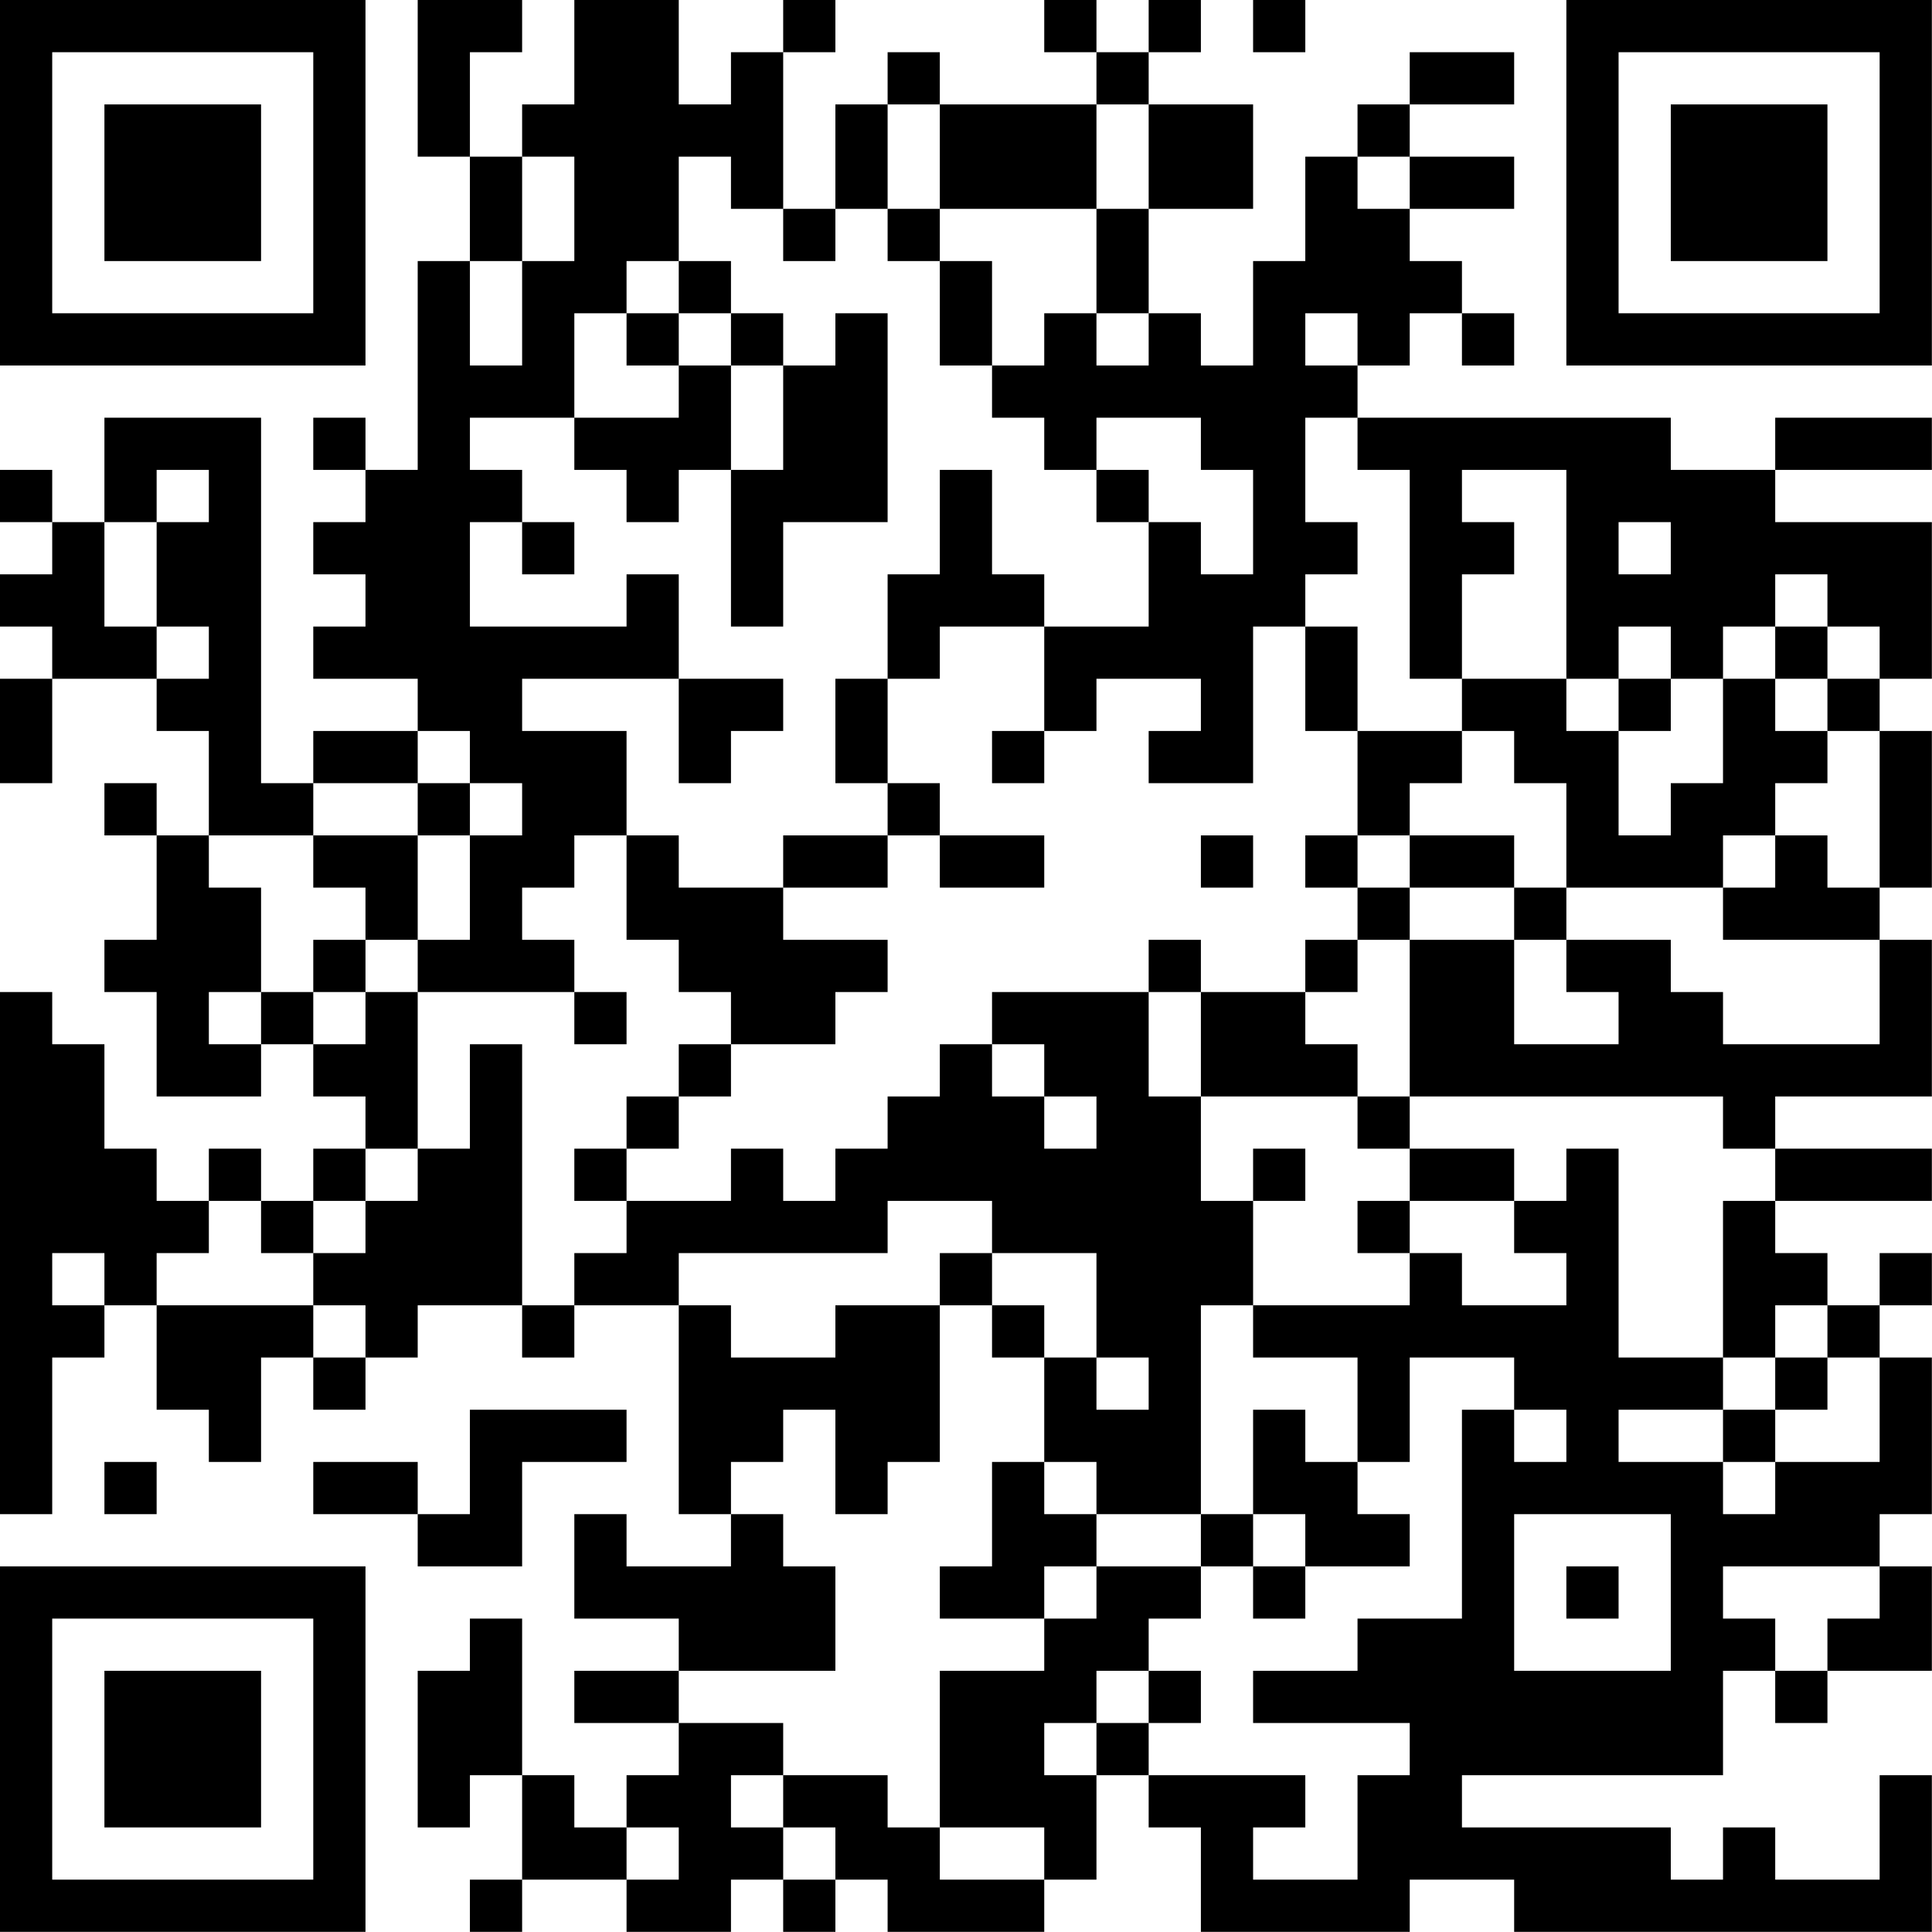 <?xml version="1.0" encoding="UTF-8"?>
<svg xmlns="http://www.w3.org/2000/svg" version="1.1" width="200" height="200" viewBox="0 0 200 200"><rect x="0" y="0" width="200" height="200" fill="#ffffff"/><g transform="scale(5.405)"><g transform="translate(0,0)"><path fill-rule="evenodd" d="M8 0L8 3L9 3L9 5L8 5L8 9L7 9L7 8L6 8L6 9L7 9L7 10L6 10L6 11L7 11L7 12L6 12L6 13L8 13L8 14L6 14L6 15L5 15L5 8L2 8L2 10L1 10L1 9L0 9L0 10L1 10L1 11L0 11L0 12L1 12L1 13L0 13L0 15L1 15L1 13L3 13L3 14L4 14L4 16L3 16L3 15L2 15L2 16L3 16L3 18L2 18L2 19L3 19L3 21L5 21L5 20L6 20L6 21L7 21L7 22L6 22L6 23L5 23L5 22L4 22L4 23L3 23L3 22L2 22L2 20L1 20L1 19L0 19L0 29L1 29L1 26L2 26L2 25L3 25L3 27L4 27L4 28L5 28L5 26L6 26L6 27L7 27L7 26L8 26L8 25L10 25L10 26L11 26L11 25L13 25L13 29L14 29L14 30L12 30L12 29L11 29L11 31L13 31L13 32L11 32L11 33L13 33L13 34L12 34L12 35L11 35L11 34L10 34L10 31L9 31L9 32L8 32L8 35L9 35L9 34L10 34L10 36L9 36L9 37L10 37L10 36L12 36L12 37L14 37L14 36L15 36L15 37L16 37L16 36L17 36L17 37L20 37L20 36L21 36L21 34L22 34L22 35L23 35L23 37L27 37L27 36L29 36L29 37L37 37L37 34L36 34L36 36L34 36L34 35L33 35L33 36L32 36L32 35L28 35L28 34L33 34L33 32L34 32L34 33L35 33L35 32L37 32L37 30L36 30L36 29L37 29L37 26L36 26L36 25L37 25L37 24L36 24L36 25L35 25L35 24L34 24L34 23L37 23L37 22L34 22L34 21L37 21L37 18L36 18L36 17L37 17L37 14L36 14L36 13L37 13L37 10L34 10L34 9L37 9L37 8L34 8L34 9L32 9L32 8L26 8L26 7L27 7L27 6L28 6L28 7L29 7L29 6L28 6L28 5L27 5L27 4L29 4L29 3L27 3L27 2L29 2L29 1L27 1L27 2L26 2L26 3L25 3L25 5L24 5L24 7L23 7L23 6L22 6L22 4L24 4L24 2L22 2L22 1L23 1L23 0L22 0L22 1L21 1L21 0L20 0L20 1L21 1L21 2L18 2L18 1L17 1L17 2L16 2L16 4L15 4L15 1L16 1L16 0L15 0L15 1L14 1L14 2L13 2L13 0L11 0L11 2L10 2L10 3L9 3L9 1L10 1L10 0ZM24 0L24 1L25 1L25 0ZM17 2L17 4L16 4L16 5L15 5L15 4L14 4L14 3L13 3L13 5L12 5L12 6L11 6L11 8L9 8L9 9L10 9L10 10L9 10L9 12L12 12L12 11L13 11L13 13L10 13L10 14L12 14L12 16L11 16L11 17L10 17L10 18L11 18L11 19L8 19L8 18L9 18L9 16L10 16L10 15L9 15L9 14L8 14L8 15L6 15L6 16L4 16L4 17L5 17L5 19L4 19L4 20L5 20L5 19L6 19L6 20L7 20L7 19L8 19L8 22L7 22L7 23L6 23L6 24L5 24L5 23L4 23L4 24L3 24L3 25L6 25L6 26L7 26L7 25L6 25L6 24L7 24L7 23L8 23L8 22L9 22L9 20L10 20L10 25L11 25L11 24L12 24L12 23L14 23L14 22L15 22L15 23L16 23L16 22L17 22L17 21L18 21L18 20L19 20L19 21L20 21L20 22L21 22L21 21L20 21L20 20L19 20L19 19L22 19L22 21L23 21L23 23L24 23L24 25L23 25L23 29L21 29L21 28L20 28L20 26L21 26L21 27L22 27L22 26L21 26L21 24L19 24L19 23L17 23L17 24L13 24L13 25L14 25L14 26L16 26L16 25L18 25L18 28L17 28L17 29L16 29L16 27L15 27L15 28L14 28L14 29L15 29L15 30L16 30L16 32L13 32L13 33L15 33L15 34L14 34L14 35L15 35L15 36L16 36L16 35L15 35L15 34L17 34L17 35L18 35L18 36L20 36L20 35L18 35L18 32L20 32L20 31L21 31L21 30L23 30L23 31L22 31L22 32L21 32L21 33L20 33L20 34L21 34L21 33L22 33L22 34L25 34L25 35L24 35L24 36L26 36L26 34L27 34L27 33L24 33L24 32L26 32L26 31L28 31L28 27L29 27L29 28L30 28L30 27L29 27L29 26L27 26L27 28L26 28L26 26L24 26L24 25L27 25L27 24L28 24L28 25L30 25L30 24L29 24L29 23L30 23L30 22L31 22L31 26L33 26L33 27L31 27L31 28L33 28L33 29L34 29L34 28L36 28L36 26L35 26L35 25L34 25L34 26L33 26L33 23L34 23L34 22L33 22L33 21L27 21L27 18L29 18L29 20L31 20L31 19L30 19L30 18L32 18L32 19L33 19L33 20L36 20L36 18L33 18L33 17L34 17L34 16L35 16L35 17L36 17L36 14L35 14L35 13L36 13L36 12L35 12L35 11L34 11L34 12L33 12L33 13L32 13L32 12L31 12L31 13L30 13L30 9L28 9L28 10L29 10L29 11L28 11L28 13L27 13L27 9L26 9L26 8L25 8L25 10L26 10L26 11L25 11L25 12L24 12L24 15L22 15L22 14L23 14L23 13L21 13L21 14L20 14L20 12L22 12L22 10L23 10L23 11L24 11L24 9L23 9L23 8L21 8L21 9L20 9L20 8L19 8L19 7L20 7L20 6L21 6L21 7L22 7L22 6L21 6L21 4L22 4L22 2L21 2L21 4L18 4L18 2ZM10 3L10 5L9 5L9 7L10 7L10 5L11 5L11 3ZM26 3L26 4L27 4L27 3ZM17 4L17 5L18 5L18 7L19 7L19 5L18 5L18 4ZM13 5L13 6L12 6L12 7L13 7L13 8L11 8L11 9L12 9L12 10L13 10L13 9L14 9L14 12L15 12L15 10L17 10L17 6L16 6L16 7L15 7L15 6L14 6L14 5ZM13 6L13 7L14 7L14 9L15 9L15 7L14 7L14 6ZM25 6L25 7L26 7L26 6ZM3 9L3 10L2 10L2 12L3 12L3 13L4 13L4 12L3 12L3 10L4 10L4 9ZM18 9L18 11L17 11L17 13L16 13L16 15L17 15L17 16L15 16L15 17L13 17L13 16L12 16L12 18L13 18L13 19L14 19L14 20L13 20L13 21L12 21L12 22L11 22L11 23L12 23L12 22L13 22L13 21L14 21L14 20L16 20L16 19L17 19L17 18L15 18L15 17L17 17L17 16L18 16L18 17L20 17L20 16L18 16L18 15L17 15L17 13L18 13L18 12L20 12L20 11L19 11L19 9ZM21 9L21 10L22 10L22 9ZM10 10L10 11L11 11L11 10ZM31 10L31 11L32 11L32 10ZM25 12L25 14L26 14L26 16L25 16L25 17L26 17L26 18L25 18L25 19L23 19L23 18L22 18L22 19L23 19L23 21L26 21L26 22L27 22L27 23L26 23L26 24L27 24L27 23L29 23L29 22L27 22L27 21L26 21L26 20L25 20L25 19L26 19L26 18L27 18L27 17L29 17L29 18L30 18L30 17L33 17L33 16L34 16L34 15L35 15L35 14L34 14L34 13L35 13L35 12L34 12L34 13L33 13L33 15L32 15L32 16L31 16L31 14L32 14L32 13L31 13L31 14L30 14L30 13L28 13L28 14L26 14L26 12ZM13 13L13 15L14 15L14 14L15 14L15 13ZM19 14L19 15L20 15L20 14ZM28 14L28 15L27 15L27 16L26 16L26 17L27 17L27 16L29 16L29 17L30 17L30 15L29 15L29 14ZM8 15L8 16L6 16L6 17L7 17L7 18L6 18L6 19L7 19L7 18L8 18L8 16L9 16L9 15ZM23 16L23 17L24 17L24 16ZM11 19L11 20L12 20L12 19ZM24 22L24 23L25 23L25 22ZM1 24L1 25L2 25L2 24ZM18 24L18 25L19 25L19 26L20 26L20 25L19 25L19 24ZM34 26L34 27L33 27L33 28L34 28L34 27L35 27L35 26ZM9 27L9 29L8 29L8 28L6 28L6 29L8 29L8 30L10 30L10 28L12 28L12 27ZM24 27L24 29L23 29L23 30L24 30L24 31L25 31L25 30L27 30L27 29L26 29L26 28L25 28L25 27ZM2 28L2 29L3 29L3 28ZM19 28L19 30L18 30L18 31L20 31L20 30L21 30L21 29L20 29L20 28ZM24 29L24 30L25 30L25 29ZM29 29L29 32L32 32L32 29ZM30 30L30 31L31 31L31 30ZM33 30L33 31L34 31L34 32L35 32L35 31L36 31L36 30ZM22 32L22 33L23 33L23 32ZM12 35L12 36L13 36L13 35ZM0 0L0 7L7 7L7 0ZM1 1L1 6L6 6L6 1ZM2 2L2 5L5 5L5 2ZM30 0L30 7L37 7L37 0ZM31 1L31 6L36 6L36 1ZM32 2L32 5L35 5L35 2ZM0 30L0 37L7 37L7 30ZM1 31L1 36L6 36L6 31ZM2 32L2 35L5 35L5 32Z" fill="#000000"/></g></g></svg>
